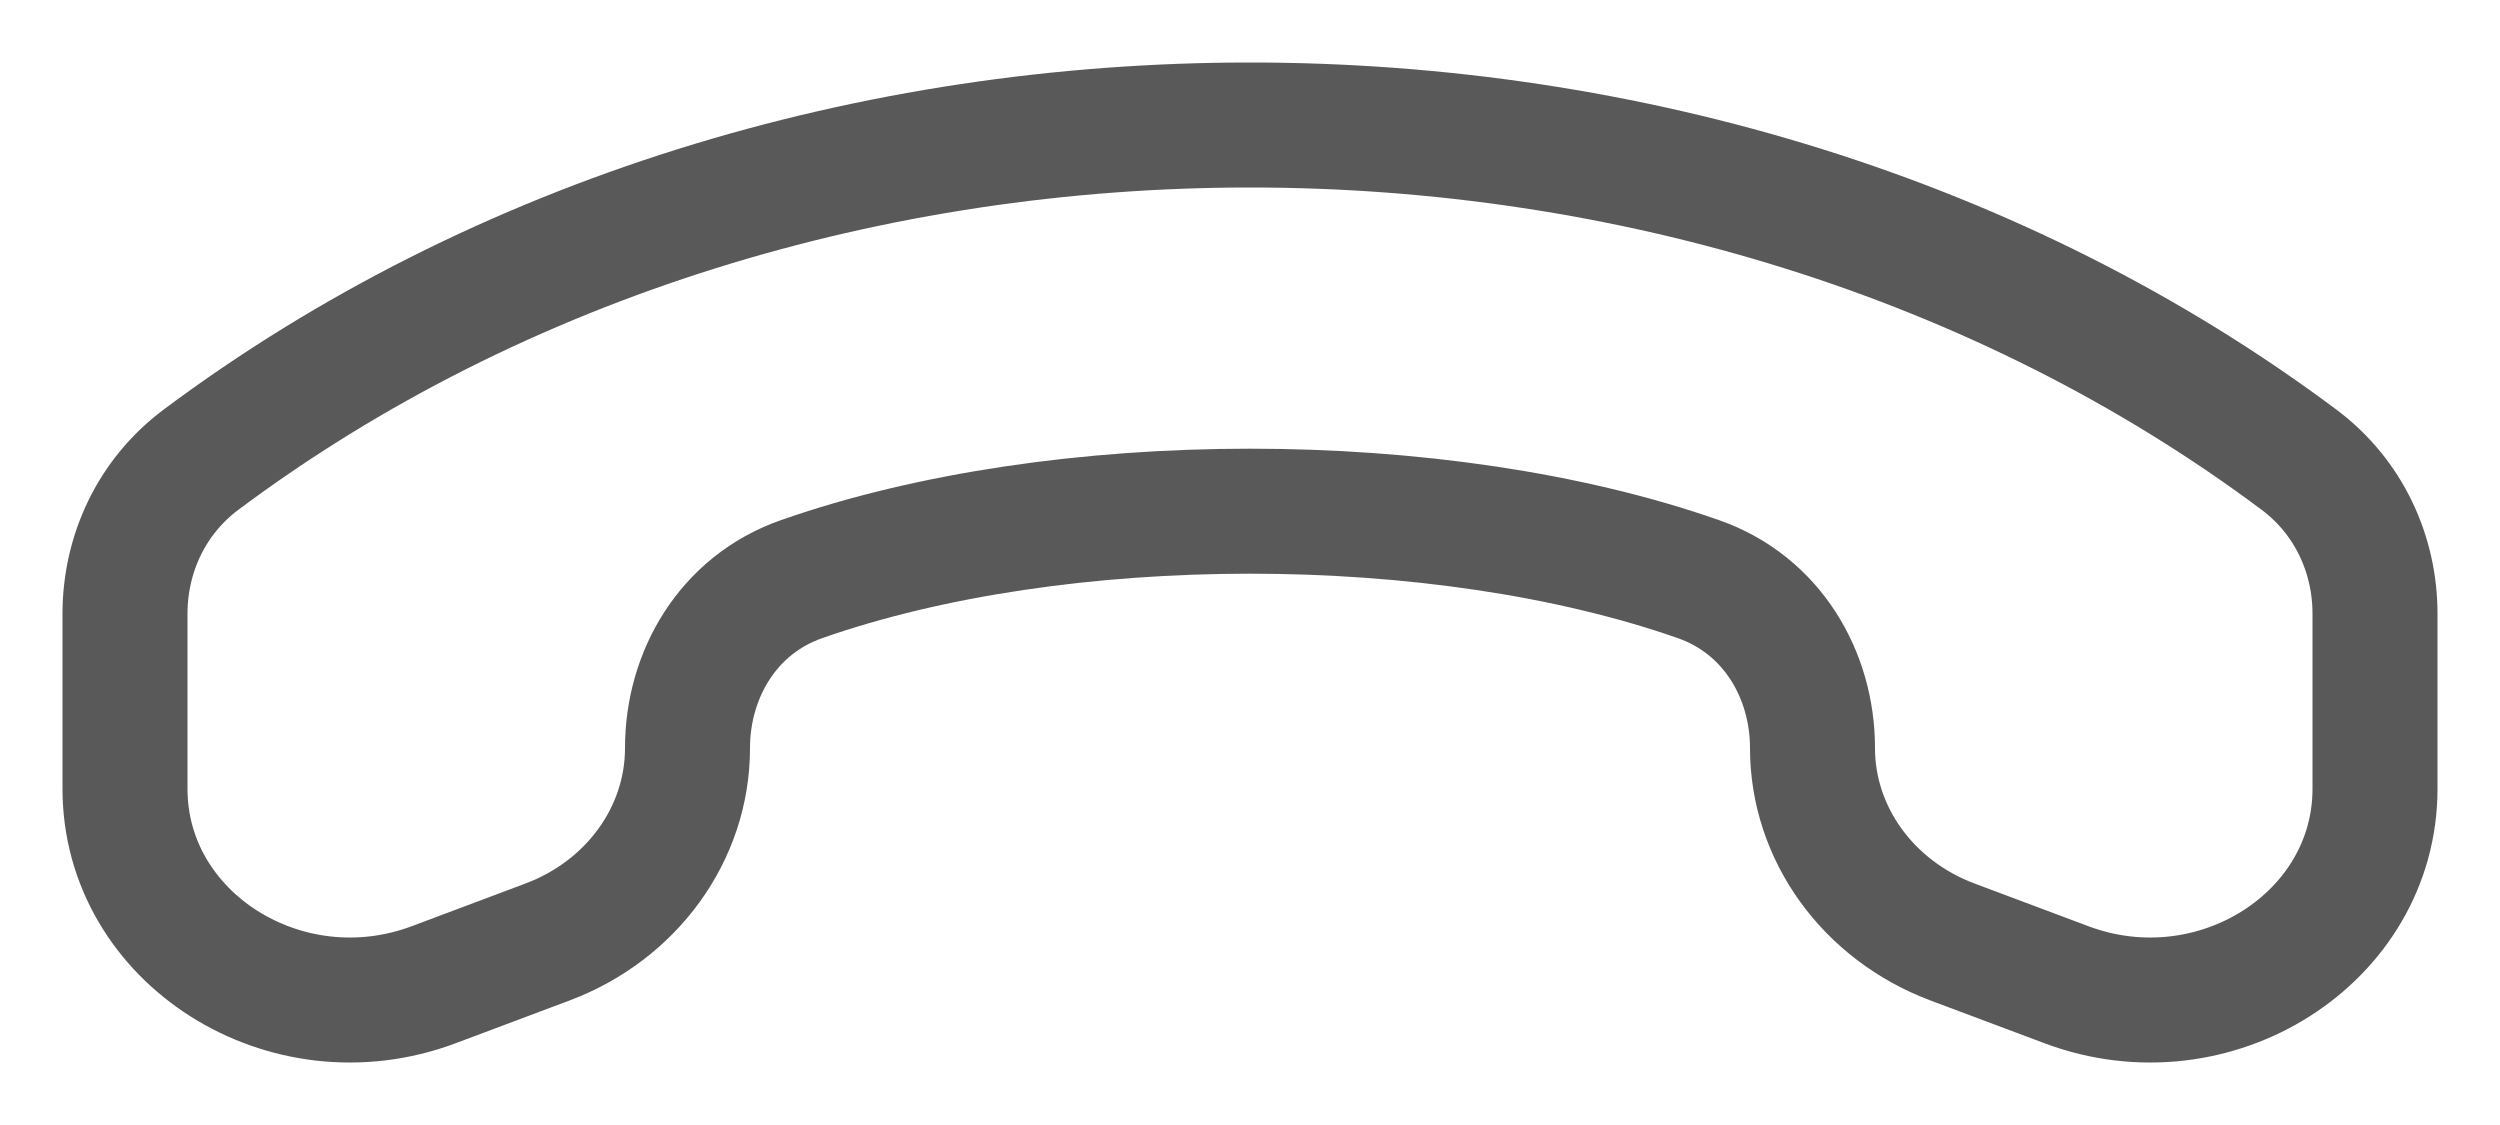 <svg width="20" height="9" viewBox="0 0 20 9" fill="none" xmlns="http://www.w3.org/2000/svg">
<path d="M19 4.91C19 4.434 18.79 3.976 18.394 3.679C13.616 0.107 6.384 0.107 1.606 3.679C1.21 3.976 1 4.434 1 4.91V6.311C1 7.505 2.286 8.321 3.469 7.878L4.38 7.536C5.056 7.282 5.5 6.668 5.5 5.985C5.5 5.398 5.824 4.84 6.41 4.634C8.478 3.908 11.522 3.908 13.59 4.634C14.176 4.84 14.5 5.398 14.5 5.985C14.5 6.668 14.944 7.282 15.62 7.536L16.532 7.878C17.714 8.321 19 7.505 19 6.311V4.91Z" stroke="#595959" stroke-linecap="round" stroke-linejoin="round"/>
</svg>
